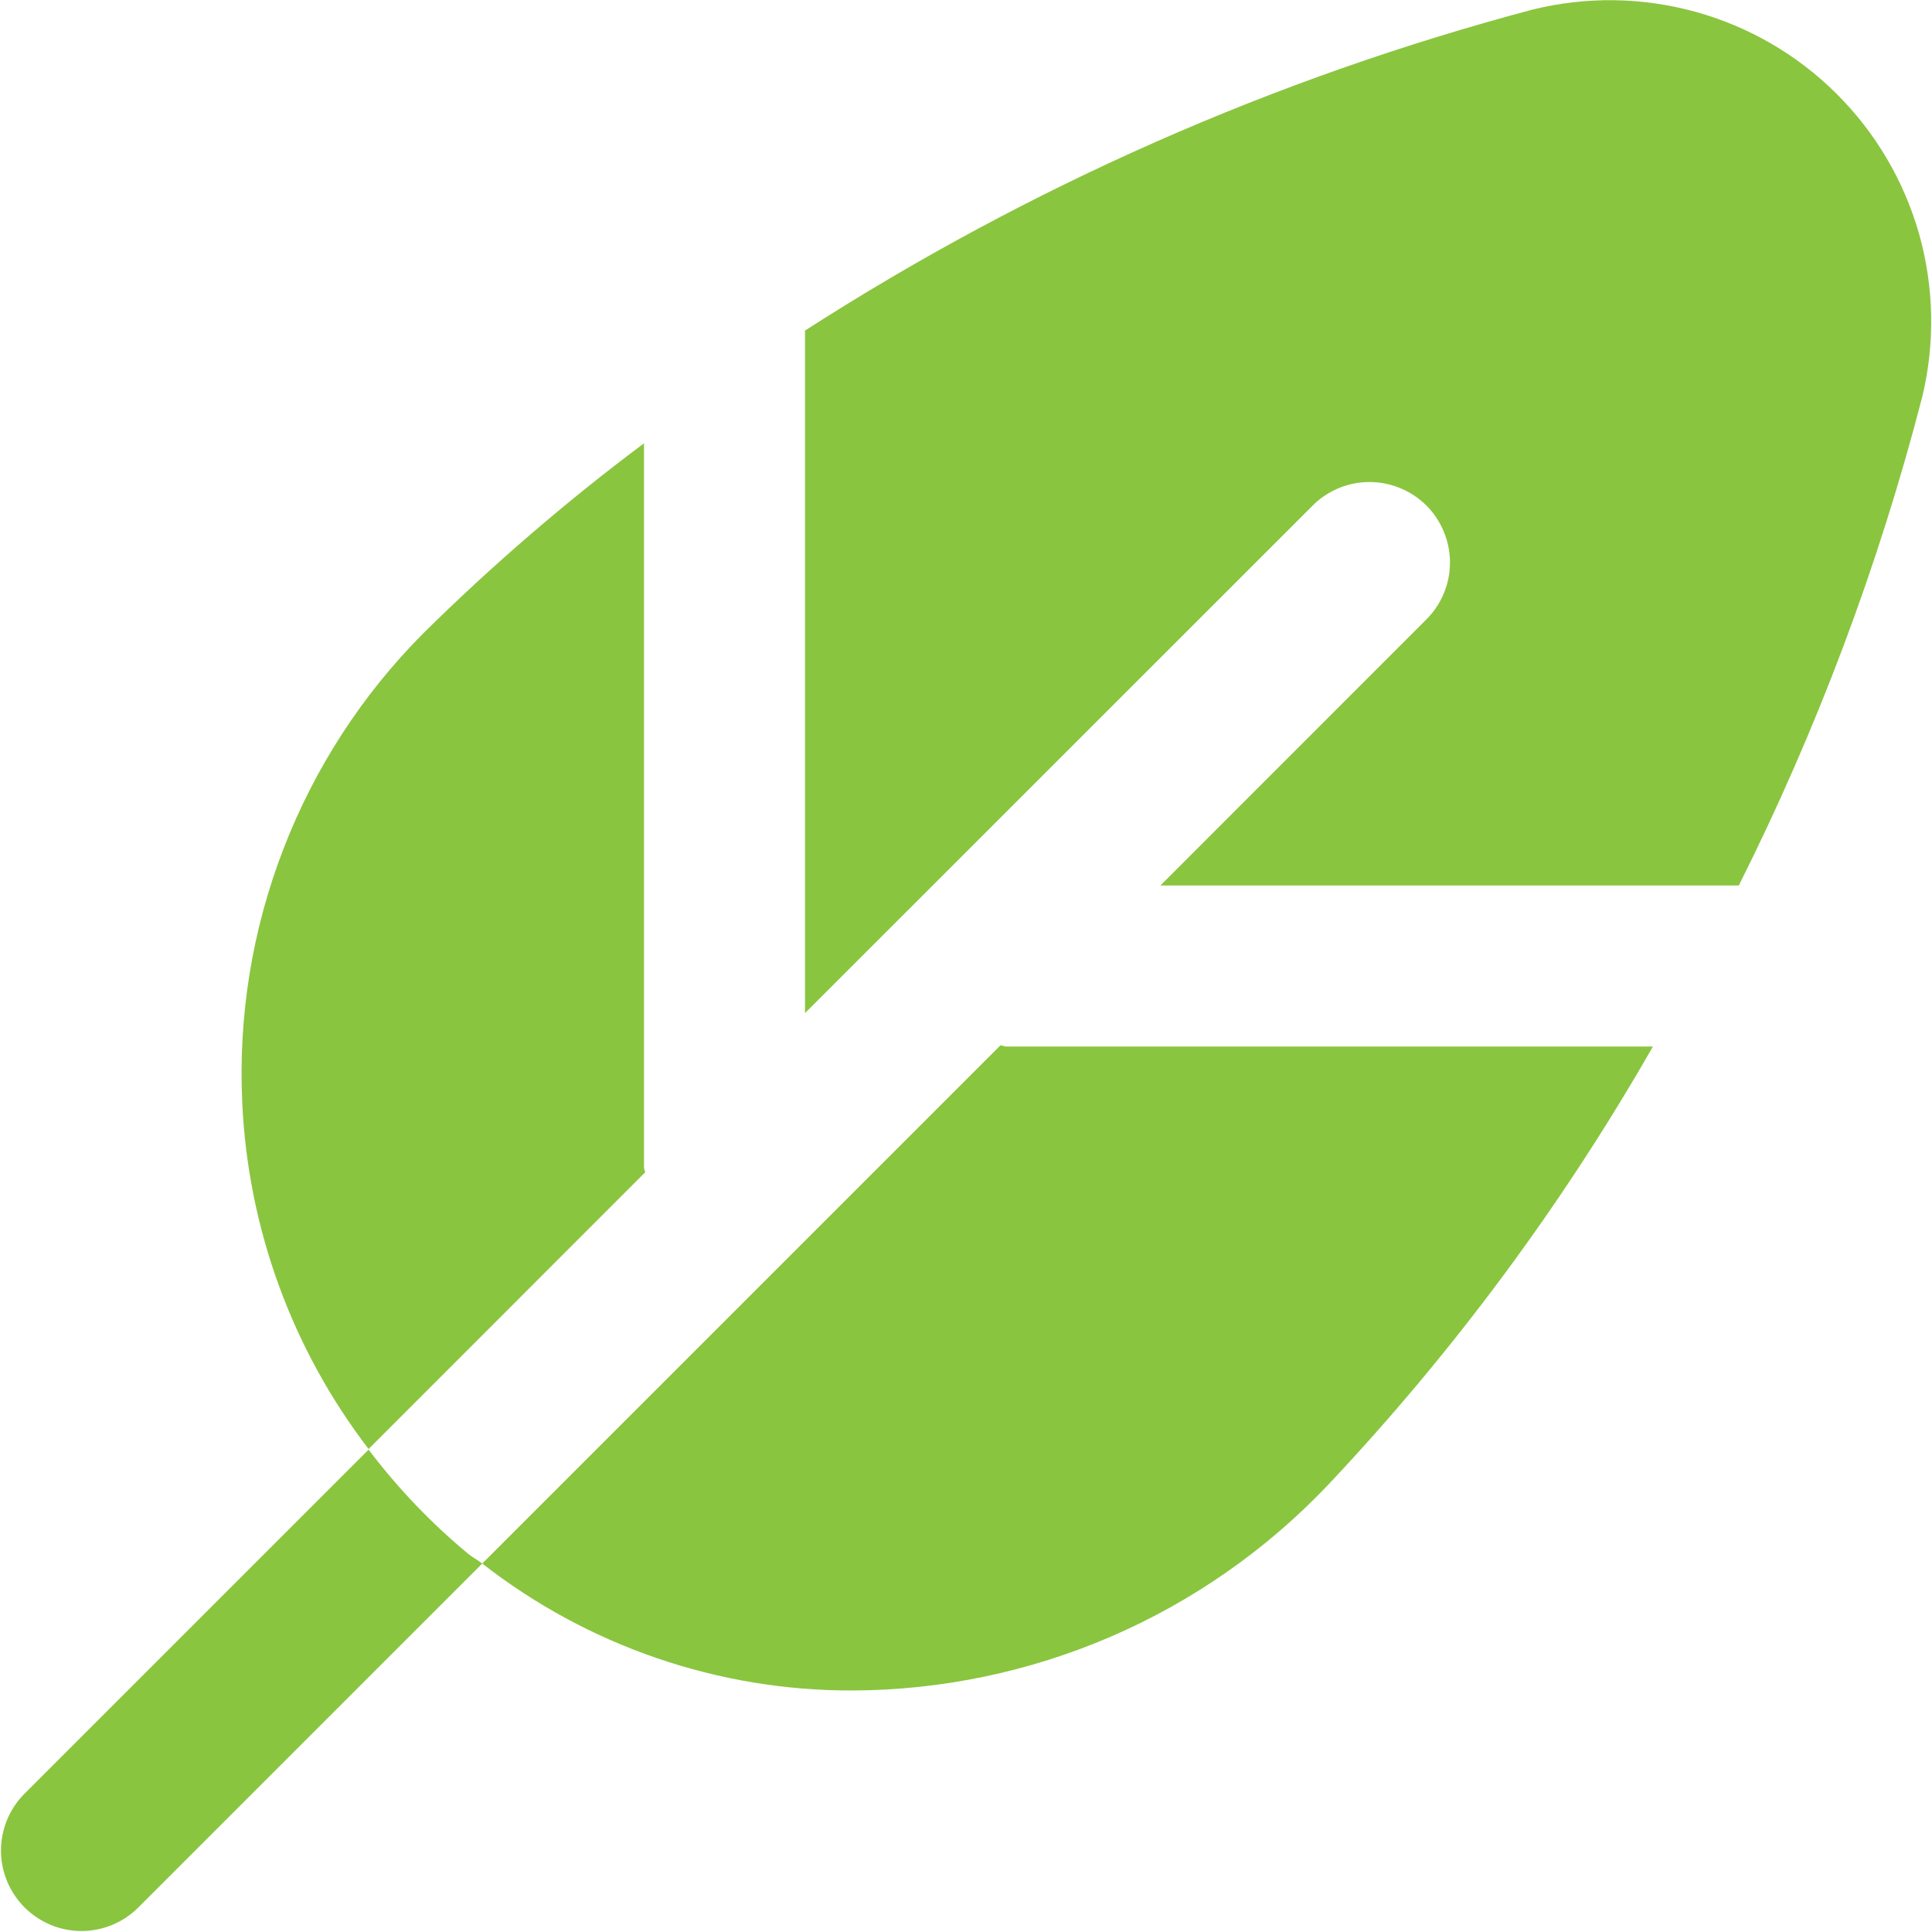 <svg xmlns="http://www.w3.org/2000/svg" width="18" height="18" viewBox="0 0 18 18" fill="none">
<g clip-path="url(#clip0_34_351)">
<path d="M4.365 14.479C4.406 14.512 4.452 14.535 4.493 14.567L1.28 17.78C1.139 17.917 0.949 17.992 0.753 17.991C0.556 17.989 0.368 17.91 0.229 17.771C0.09 17.632 0.011 17.444 0.009 17.247C0.008 17.051 0.083 16.861 0.22 16.72L3.434 13.506C3.706 13.865 4.018 14.192 4.365 14.479ZM7.5 9.439L12.22 4.72C12.289 4.648 12.372 4.591 12.463 4.552C12.555 4.512 12.653 4.492 12.753 4.491C12.852 4.49 12.951 4.509 13.043 4.547C13.135 4.584 13.219 4.64 13.29 4.71C13.36 4.781 13.416 4.865 13.453 4.957C13.491 5.049 13.51 5.148 13.509 5.247C13.508 5.347 13.488 5.445 13.448 5.537C13.409 5.628 13.352 5.711 13.28 5.78L10.811 8.25H16.2C16.929 6.796 17.503 5.269 17.91 3.694C18.03 3.194 18.019 2.672 17.879 2.177C17.738 1.683 17.473 1.233 17.108 0.871C16.744 0.509 16.292 0.247 15.796 0.11C15.301 -0.027 14.779 -0.034 14.28 0.089C11.878 0.727 9.591 1.736 7.5 3.08V9.439ZM9.375 9.75C9.356 9.75 9.34 9.74 9.321 9.739L4.493 14.567C5.478 15.336 6.692 15.753 7.942 15.75C8.77 15.747 9.589 15.576 10.35 15.248C11.11 14.92 11.796 14.441 12.367 13.841C13.536 12.602 14.554 11.229 15.4 9.75H9.375ZM6 10.875V4.13C5.274 4.673 4.587 5.265 3.942 5.902C3.373 6.474 2.93 7.158 2.64 7.911C2.349 8.664 2.219 9.469 2.257 10.275C2.311 11.445 2.721 12.57 3.434 13.5L6.011 10.922C6.01 10.91 6 10.894 6 10.875Z" fill="#8ac53f"/>
</g>
<defs fill="#8ac53f">
<clipPath id="clip0_34_351" fill="#8ac53f">
<rect width="18" height="18" fill="#8ac53f"/>
</clipPath>
</defs>
</svg>